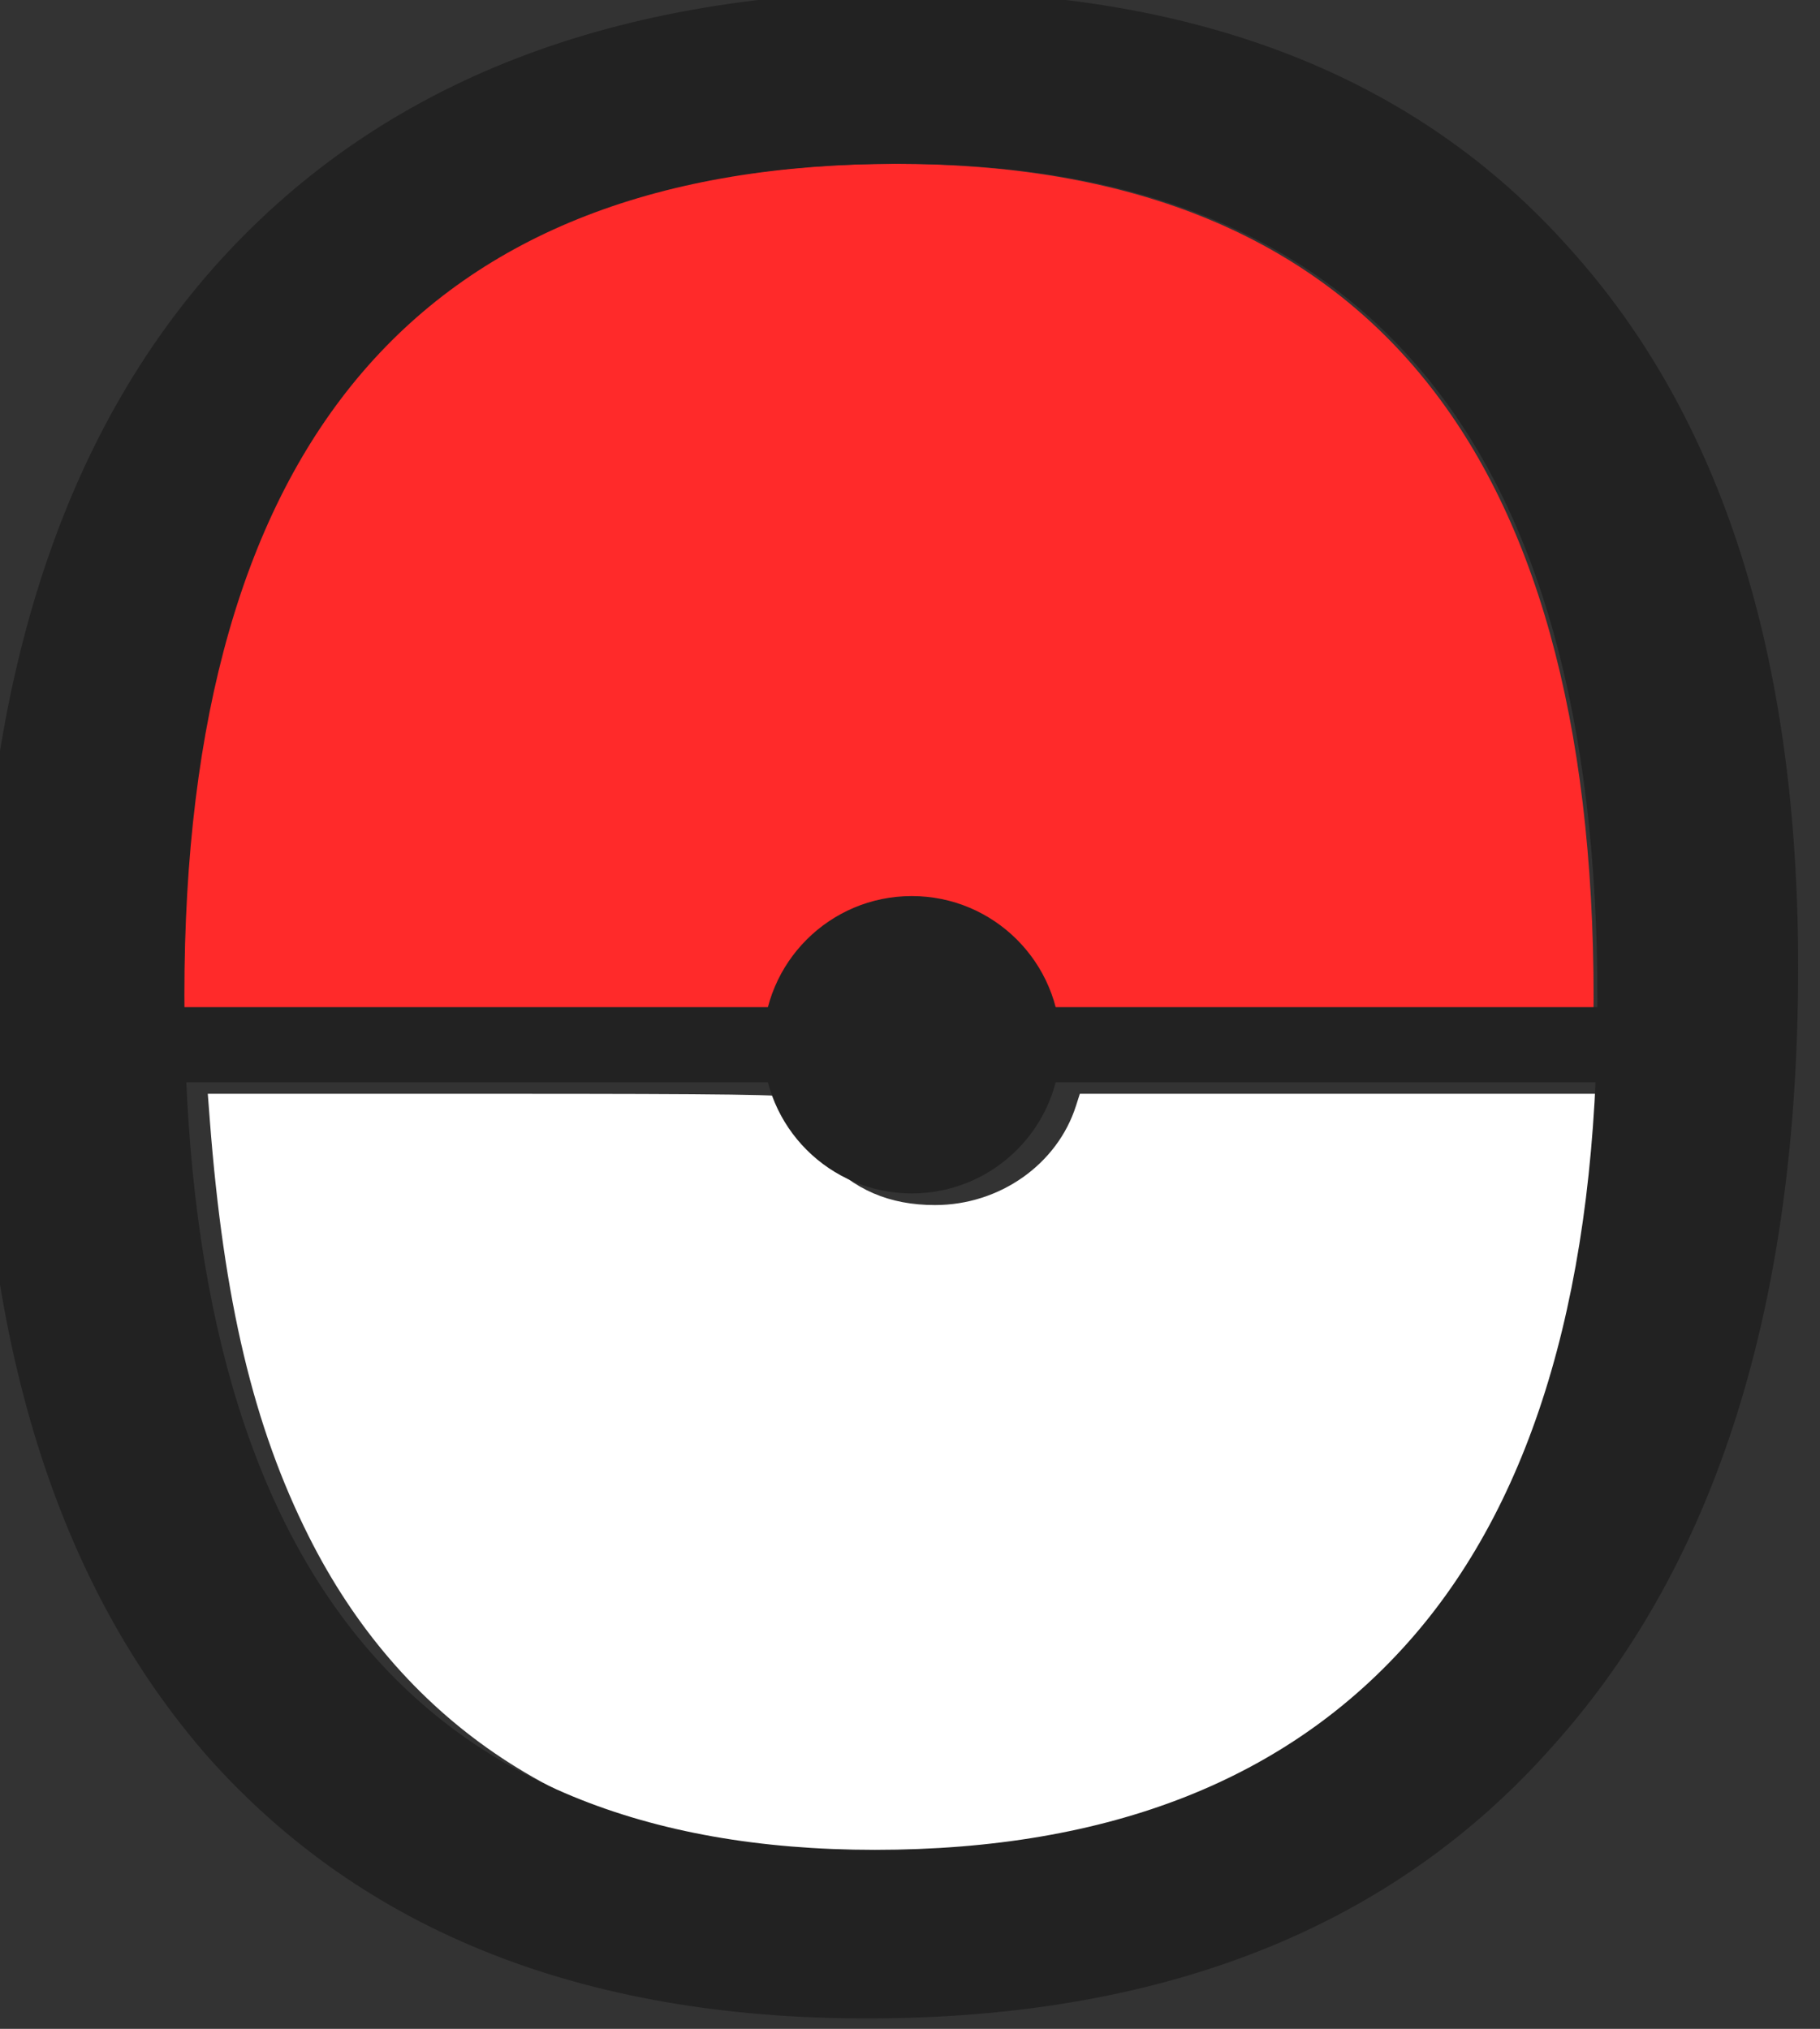 <?xml version="1.0" encoding="UTF-8" standalone="no"?>
<!-- Created with Inkscape (http://www.inkscape.org/) -->

<svg
   width="8.63mm"
   height="9.62mm"
   viewBox="0 0 8.63 9.62"
   version="1.1"
   id="svg5"
   inkscape:version="1.1.1 (3bf5ae0d25, 2021-09-20)"
   sodipodi:docname="pokefolio-o.svg"
   xmlns:inkscape="http://www.inkscape.org/namespaces/inkscape"
   xmlns:sodipodi="http://sodipodi.sourceforge.net/DTD/sodipodi-0.dtd"
   xmlns="http://www.w3.org/2000/svg"
   xmlns:svg="http://www.w3.org/2000/svg">
  <rect x="0" y="0" width="8.63" height="9.62" fill="#333333" stroke="none"/>
  <sodipodi:namedview
     id="namedview7"
     pagecolor="#505050"
     bordercolor="#eeeeee"
     borderopacity="1"
     inkscape:pageshadow="0"
     inkscape:pageopacity="0"
     inkscape:pagecheckerboard="0"
     inkscape:document-units="mm"
     showgrid="false"
     fit-margin-top="0"
     fit-margin-left="0"
     fit-margin-right="0"
     fit-margin-bottom="0"
     inkscape:zoom="17.577516"
     inkscape:cx="13.397798"
     inkscape:cy="18.802429"
     inkscape:window-width="1858"
     inkscape:window-height="1057"
     inkscape:window-x="1912"
     inkscape:window-y="-8"
     inkscape:window-maximized="1"
     inkscape:current-layer="layer1" />
  <defs
     id="defs2" />
  <g
     inkscape:label="Calque 1"
     inkscape:groupmode="layer"
     id="layer1"
     transform="translate(-53.486,-54.918)">
    <path
       style="fill:#ffffff;fill-opacity:1;stroke:none;stroke-width:1;stop-color:#000000"
       d="m 14.479,33.245 c -0.078,-0.011 -0.373,-0.048 -0.654,-0.083 C 10.018,32.702 7.161,30.75 5.525,27.491 4.535,25.519 4.003,23.28 3.754,20.04 l -0.036,-0.469 h 5.209 c 4.13,0 5.209,0.015 5.209,0.071 1.14e-4,0.17 0.358,0.805 0.6,1.064 0.547,0.585 1.179,0.856 1.995,0.856 1.156,0 2.19,-0.729 2.523,-1.778 l 0.068,-0.213 h 4.803 4.803 l -0.001,0.327 c -0.003,0.755 -0.225,2.49 -0.459,3.59 -1.12,5.25 -4.151,8.476 -8.898,9.473 -1.144,0.24 -2.079,0.322 -3.584,0.313 -0.751,-0.004 -1.429,-0.017 -1.508,-0.028 z"
       id="path7851"
       transform="matrix(0.265,0,0,0.265,53.486,54.918)" />
    <g
       id="g9662"
       transform="matrix(0.282,0,0,0.282,-69.727,2.716)">
      <path
         inkscape:connector-curvature="0"
         style="display:inline;fill:#ff2a2a;fill-opacity:1"
         d="m 451.977,187.868 c -8.01,0 -12.014,4.658 -12.014,13.973 0,0.28 0.015,0.541 0.021,0.812 h 23.717 c 0.006,-0.25 0.021,-0.489 0.021,-0.746 0,-9.36 -3.916,-14.039 -11.746,-14.039 z"
         id="path4014" />
      <path
         d="m 452.311,184.965 q 7.155,0 11.002,4.32 3.848,4.253 3.848,12.082 0,8.505 -4.117,13.095 -4.05,4.59 -11.543,4.59 -7.155,0 -11.07,-4.388 -3.848,-4.388 -3.848,-12.42 0,-8.303 4.05,-12.758 4.117,-4.522 11.678,-4.522 z m -0.27,2.902 q -12.015,0 -12.015,13.973 0,14.377 11.61,14.377 5.94,0 9.045,-3.578 3.105,-3.578 3.105,-10.732 0,-14.04 -11.745,-14.04 z"
         style="font-weight:300;font-size:67.5px;line-height:1.25;font-family:'Alegreya Sans SC';-inkscape-font-specification:'Alegreya Sans SC Light';letter-spacing:0px;word-spacing:0px;fill:#222222;stroke-width:1px;fill-opacity:1"
         id="path9529" />
      <circle
         style="display:inline;fill:#222222;fill-opacity:1"
         id="circle4030"
         cx="452.257"
         cy="202.68"
         r="2.5" />
      <rect
         style="display:inline;fill:#222222;fill-opacity:1"
         id="rect4036"
         width="27.274"
         height="1.263"
         x="438.619"
         y="202.048" />
    </g>
  </g>
</svg>
